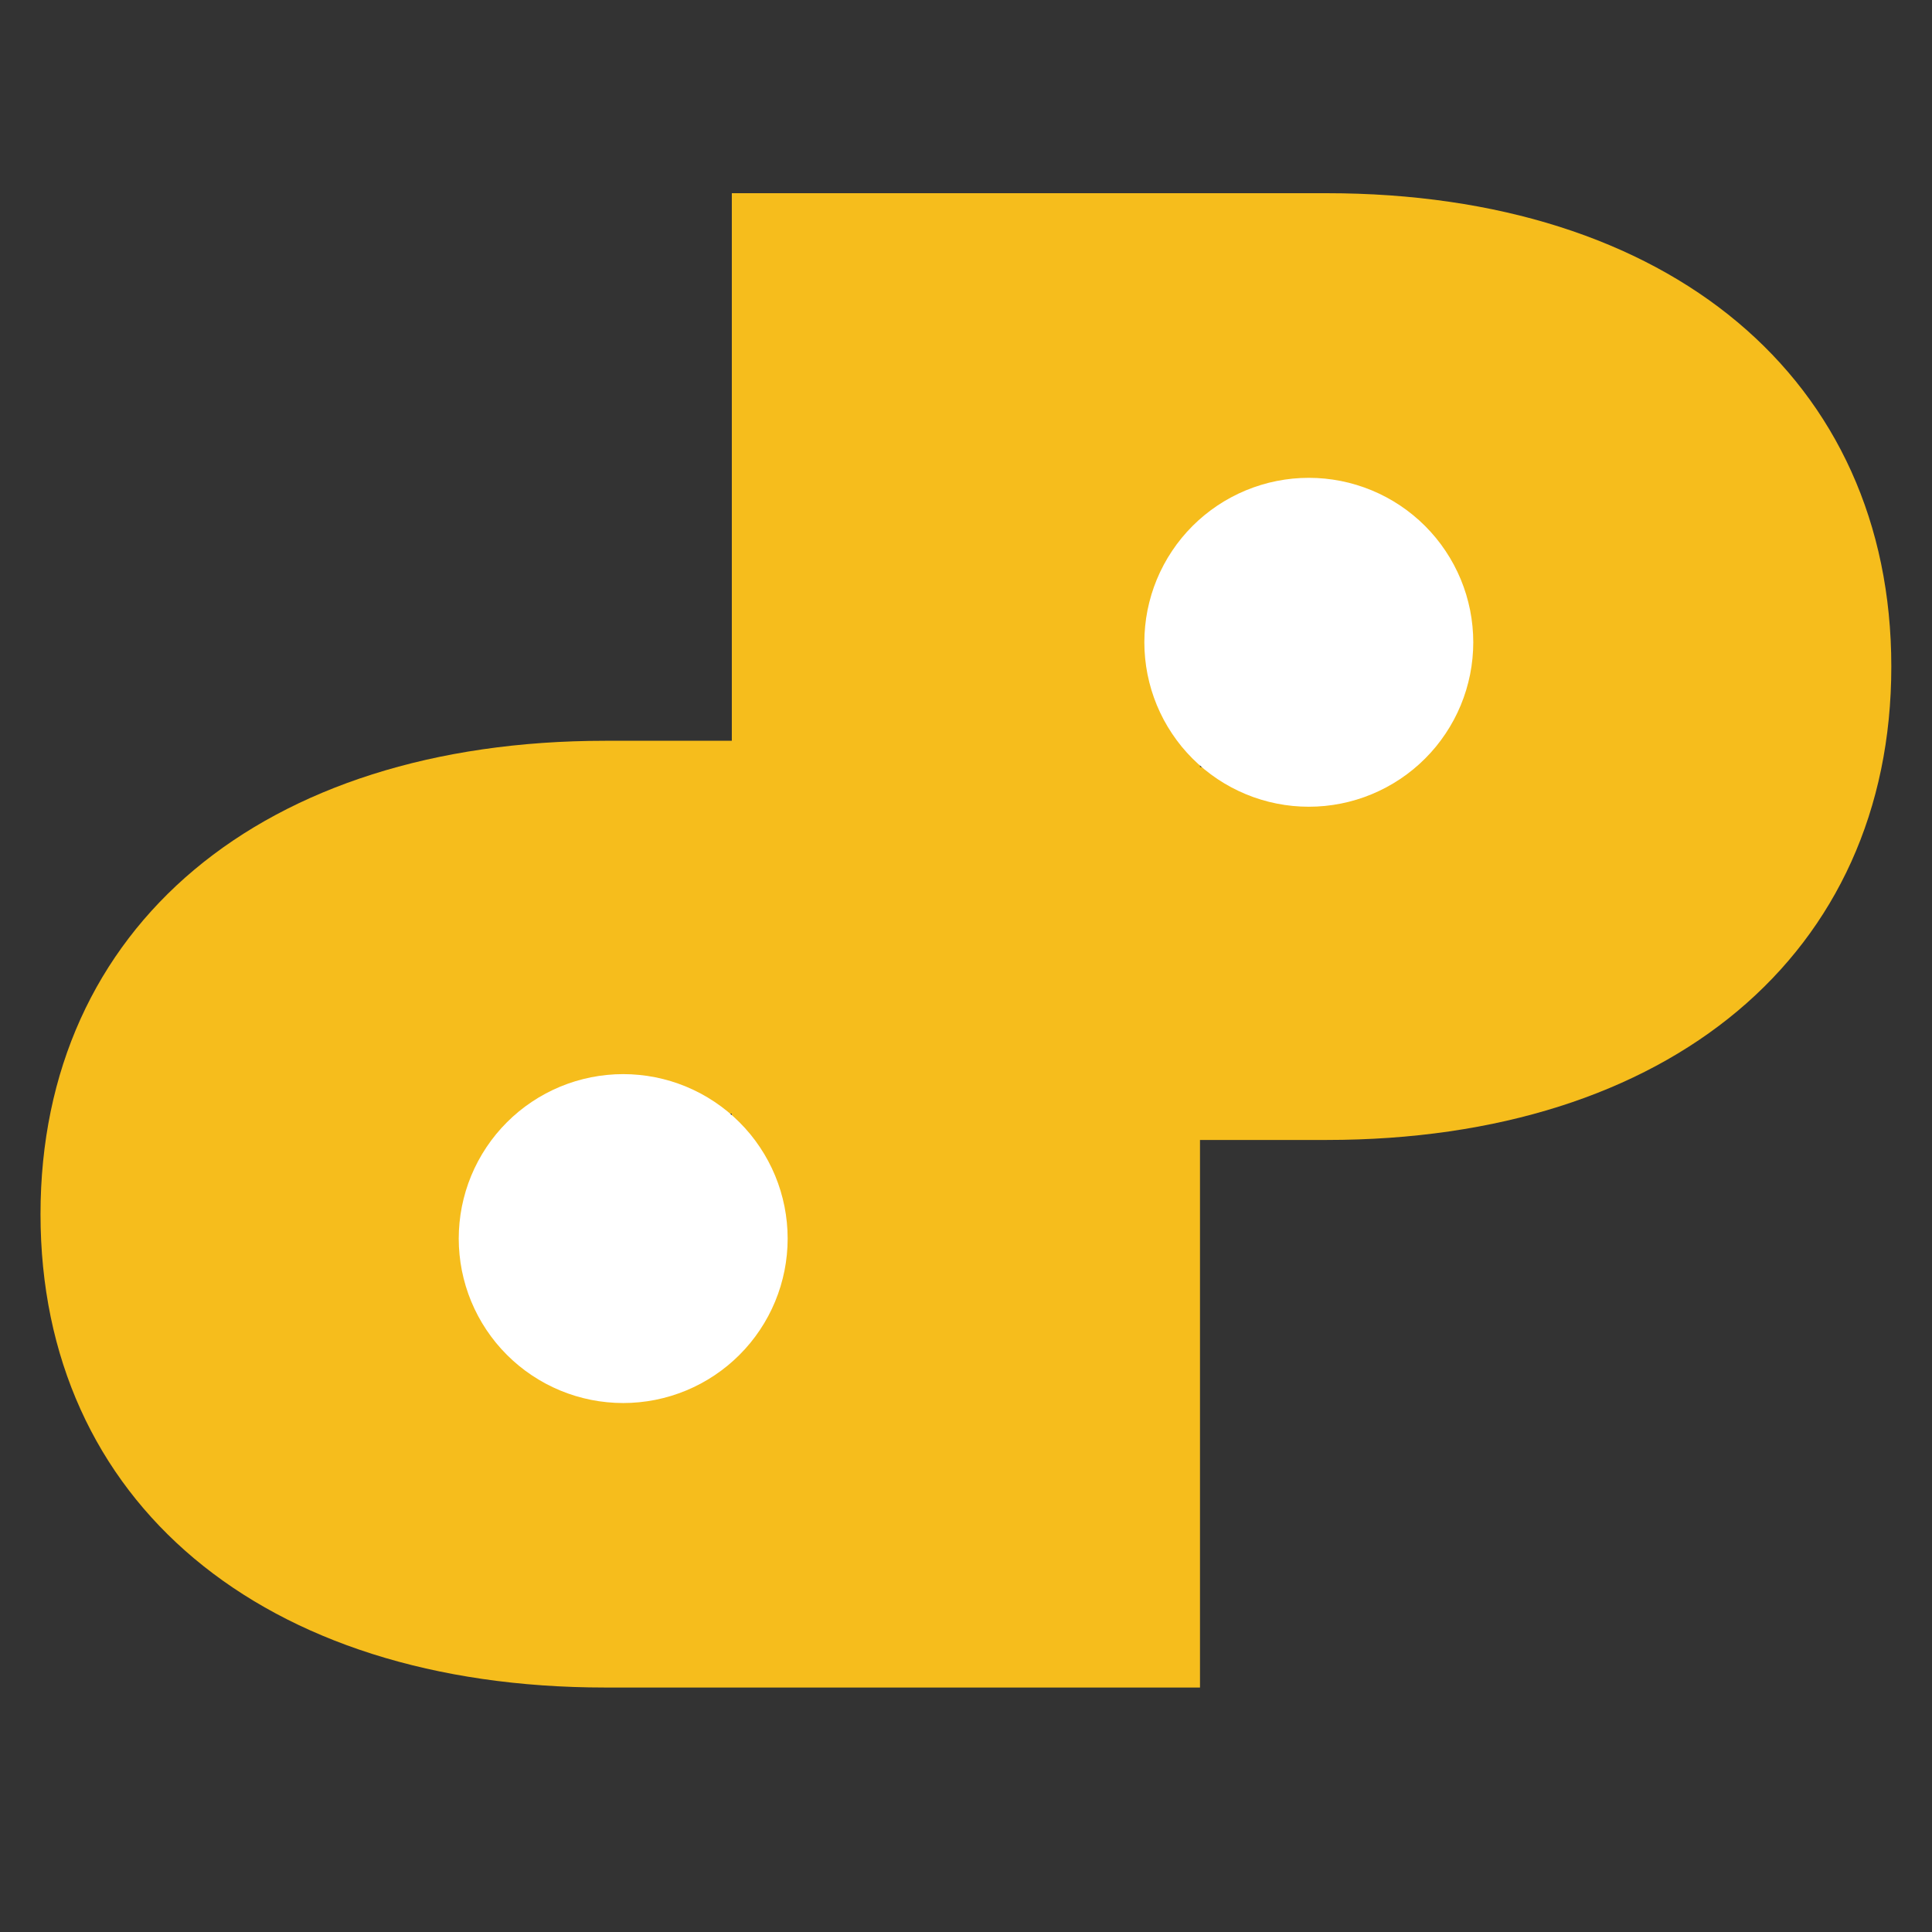 <?xml version="1.0" encoding="UTF-8"?>
<svg xmlns="http://www.w3.org/2000/svg" xmlns:xlink="http://www.w3.org/1999/xlink" width="375pt" height="375pt" viewBox="0 0 375 375" version="1.2">
<rect x="0" y="0" width="375" height="375" fill="#333333" stroke="none"/>
<defs>
<clipPath id="clip1">
  <path d="M 142 37.5 L 367.348 37.5 L 367.348 276.613 L 142 276.613 Z M 142 37.5 "/>
</clipPath>
<clipPath id="clip2">
  <path d="M 7.621 88.434 L 233 88.434 L 233 327.547 L 7.621 327.547 Z M 7.621 88.434 "/>
</clipPath>
</defs>
<g id="surface1">
<g clip-path="url(#clip1)" clip-rule="nonzero">
<path style=" stroke:none;fill-rule:nonzero;fill:rgb(96.469%,74.12%,10.979%);fill-opacity:1;" d="M 142.047 276.613 L 231.875 276.613 L 231.875 221.266 L 257.48 221.266 C 324.055 221.266 367.102 185.148 367.102 129.383 C 367.102 73.617 324.055 37.5 257.48 37.5 L 142.047 37.5 Z M 252.637 109.871 C 262.879 109.871 276.582 111.945 276.582 129.383 C 276.582 146.816 262.879 148.895 252.637 148.895 L 231.875 148.895 L 231.875 109.871 Z M 252.637 109.871 "/>
</g>
<g clip-path="url(#clip2)" clip-rule="nonzero">
<path style=" stroke:none;fill-rule:nonzero;fill:rgb(96.469%,74.12%,10.979%);fill-opacity:1;" d="M 232.918 88.434 L 143.09 88.434 L 143.09 143.785 L 117.484 143.785 C 50.91 143.785 7.863 179.902 7.863 235.668 C 7.863 291.434 50.91 327.547 117.484 327.547 L 232.918 327.547 Z M 122.332 255.176 C 112.086 255.176 98.387 253.102 98.387 235.668 C 98.387 218.23 112.086 216.156 122.332 216.156 L 143.09 216.156 L 143.09 255.176 Z M 122.332 255.176 "/>
</g>
<path style=" stroke:none;fill-rule:nonzero;fill:rgb(100%,100%,100%);fill-opacity:1;" d="M 120.961 208.484 C 119.914 208.484 118.871 208.539 117.832 208.641 C 116.793 208.742 115.758 208.895 114.734 209.098 C 113.707 209.305 112.695 209.559 111.695 209.859 C 110.695 210.164 109.711 210.516 108.746 210.914 C 107.781 211.316 106.836 211.762 105.914 212.254 C 104.992 212.746 104.098 213.285 103.227 213.867 C 102.359 214.445 101.52 215.07 100.711 215.73 C 99.902 216.395 99.129 217.098 98.391 217.836 C 97.652 218.574 96.949 219.348 96.285 220.156 C 95.625 220.965 95 221.805 94.422 222.672 C 93.84 223.543 93.301 224.438 92.809 225.359 C 92.316 226.281 91.871 227.227 91.469 228.191 C 91.07 229.156 90.719 230.141 90.414 231.141 C 90.113 232.141 89.859 233.152 89.652 234.18 C 89.449 235.203 89.297 236.238 89.195 237.277 C 89.094 238.316 89.039 239.359 89.039 240.406 C 89.039 241.453 89.094 242.496 89.195 243.535 C 89.297 244.574 89.449 245.609 89.652 246.633 C 89.859 247.66 90.113 248.672 90.414 249.672 C 90.719 250.672 91.07 251.656 91.469 252.621 C 91.871 253.586 92.316 254.531 92.809 255.453 C 93.301 256.375 93.84 257.27 94.422 258.141 C 95 259.008 95.625 259.848 96.285 260.656 C 96.949 261.465 97.652 262.238 98.391 262.977 C 99.129 263.715 99.902 264.418 100.711 265.082 C 101.52 265.746 102.359 266.367 103.227 266.945 C 104.098 267.527 104.992 268.066 105.914 268.559 C 106.836 269.051 107.781 269.496 108.746 269.898 C 109.711 270.297 110.695 270.648 111.695 270.953 C 112.695 271.254 113.707 271.508 114.734 271.715 C 115.758 271.918 116.793 272.07 117.832 272.172 C 118.871 272.277 119.914 272.328 120.961 272.328 C 122.008 272.328 123.051 272.277 124.09 272.172 C 125.129 272.07 126.164 271.918 127.188 271.715 C 128.215 271.508 129.227 271.254 130.227 270.953 C 131.227 270.648 132.211 270.297 133.176 269.898 C 134.141 269.496 135.086 269.051 136.008 268.559 C 136.93 268.066 137.824 267.527 138.695 266.945 C 139.562 266.367 140.402 265.746 141.211 265.082 C 142.02 264.418 142.793 263.715 143.531 262.977 C 144.27 262.238 144.973 261.465 145.637 260.656 C 146.301 259.848 146.922 259.008 147.5 258.141 C 148.082 257.27 148.621 256.375 149.113 255.453 C 149.605 254.531 150.051 253.586 150.453 252.621 C 150.852 251.656 151.203 250.672 151.508 249.672 C 151.809 248.672 152.062 247.66 152.27 246.633 C 152.473 245.609 152.625 244.574 152.727 243.535 C 152.832 242.496 152.883 241.453 152.883 240.406 C 152.883 239.359 152.832 238.316 152.727 237.277 C 152.625 236.238 152.473 235.203 152.27 234.18 C 152.062 233.152 151.809 232.141 151.508 231.141 C 151.203 230.141 150.852 229.156 150.453 228.191 C 150.051 227.227 149.605 226.281 149.113 225.359 C 148.621 224.438 148.082 223.543 147.5 222.672 C 146.922 221.805 146.301 220.965 145.637 220.156 C 144.973 219.348 144.27 218.574 143.531 217.836 C 142.793 217.098 142.02 216.395 141.211 215.73 C 140.402 215.07 139.562 214.445 138.695 213.867 C 137.824 213.285 136.93 212.746 136.008 212.254 C 135.086 211.762 134.141 211.316 133.176 210.914 C 132.211 210.516 131.227 210.164 130.227 209.859 C 129.227 209.559 128.215 209.305 127.188 209.098 C 126.164 208.895 125.129 208.742 124.09 208.641 C 123.051 208.539 122.008 208.484 120.961 208.484 Z M 120.961 208.484 "/>
<path style=" stroke:none;fill-rule:nonzero;fill:rgb(100%,100%,100%);fill-opacity:1;" d="M 254.039 92.746 C 252.992 92.746 251.949 92.797 250.91 92.898 C 249.871 93.004 248.836 93.156 247.812 93.359 C 246.785 93.562 245.773 93.816 244.773 94.121 C 243.773 94.426 242.789 94.777 241.824 95.176 C 240.859 95.574 239.914 96.023 238.992 96.516 C 238.07 97.008 237.176 97.543 236.305 98.125 C 235.438 98.707 234.598 99.328 233.789 99.992 C 232.98 100.656 232.207 101.355 231.469 102.094 C 230.73 102.836 230.027 103.609 229.363 104.418 C 228.699 105.223 228.078 106.062 227.5 106.934 C 226.918 107.801 226.379 108.695 225.887 109.621 C 225.395 110.543 224.949 111.484 224.547 112.449 C 224.148 113.418 223.797 114.398 223.492 115.398 C 223.191 116.402 222.938 117.414 222.73 118.438 C 222.527 119.465 222.375 120.496 222.273 121.539 C 222.168 122.578 222.117 123.621 222.117 124.668 C 222.117 125.711 222.168 126.754 222.273 127.797 C 222.375 128.836 222.527 129.867 222.73 130.895 C 222.938 131.918 223.191 132.934 223.492 133.934 C 223.797 134.934 224.148 135.914 224.547 136.883 C 224.949 137.848 225.395 138.793 225.887 139.715 C 226.379 140.637 226.918 141.531 227.5 142.398 C 228.078 143.27 228.699 144.109 229.363 144.918 C 230.027 145.723 230.73 146.5 231.469 147.238 C 232.207 147.977 232.98 148.68 233.789 149.34 C 234.598 150.004 235.438 150.625 236.305 151.207 C 237.176 151.789 238.07 152.324 238.992 152.816 C 239.914 153.309 240.859 153.758 241.824 154.156 C 242.789 154.559 243.773 154.91 244.773 155.211 C 245.773 155.516 246.785 155.77 247.812 155.973 C 248.836 156.176 249.871 156.332 250.91 156.434 C 251.949 156.535 252.992 156.586 254.039 156.586 C 255.086 156.586 256.129 156.535 257.168 156.434 C 258.207 156.332 259.242 156.176 260.266 155.973 C 261.293 155.77 262.305 155.516 263.305 155.211 C 264.305 154.91 265.289 154.559 266.254 154.156 C 267.219 153.758 268.164 153.309 269.086 152.816 C 270.008 152.324 270.902 151.789 271.773 151.207 C 272.641 150.625 273.48 150.004 274.289 149.34 C 275.098 148.68 275.871 147.977 276.609 147.238 C 277.348 146.5 278.051 145.723 278.715 144.918 C 279.375 144.109 280 143.27 280.578 142.398 C 281.16 141.531 281.699 140.637 282.191 139.715 C 282.684 138.793 283.129 137.848 283.531 136.883 C 283.93 135.914 284.281 134.934 284.586 133.934 C 284.887 132.934 285.141 131.918 285.348 130.895 C 285.551 129.867 285.703 128.836 285.805 127.797 C 285.906 126.754 285.961 125.711 285.961 124.668 C 285.961 123.621 285.906 122.578 285.805 121.539 C 285.703 120.496 285.551 119.465 285.348 118.438 C 285.141 117.414 284.887 116.402 284.586 115.398 C 284.281 114.398 283.93 113.418 283.531 112.449 C 283.129 111.484 282.684 110.543 282.191 109.621 C 281.699 108.695 281.16 107.801 280.578 106.934 C 280 106.062 279.375 105.223 278.715 104.418 C 278.051 103.609 277.348 102.836 276.609 102.094 C 275.871 101.355 275.098 100.656 274.289 99.992 C 273.48 99.328 272.641 98.707 271.773 98.125 C 270.902 97.543 270.008 97.008 269.086 96.516 C 268.164 96.023 267.219 95.574 266.254 95.176 C 265.289 94.777 264.305 94.426 263.305 94.121 C 262.305 93.816 261.293 93.562 260.266 93.359 C 259.242 93.156 258.207 93.004 257.168 92.898 C 256.129 92.797 255.086 92.746 254.039 92.746 Z M 254.039 92.746 "/>
</g>
</svg>
